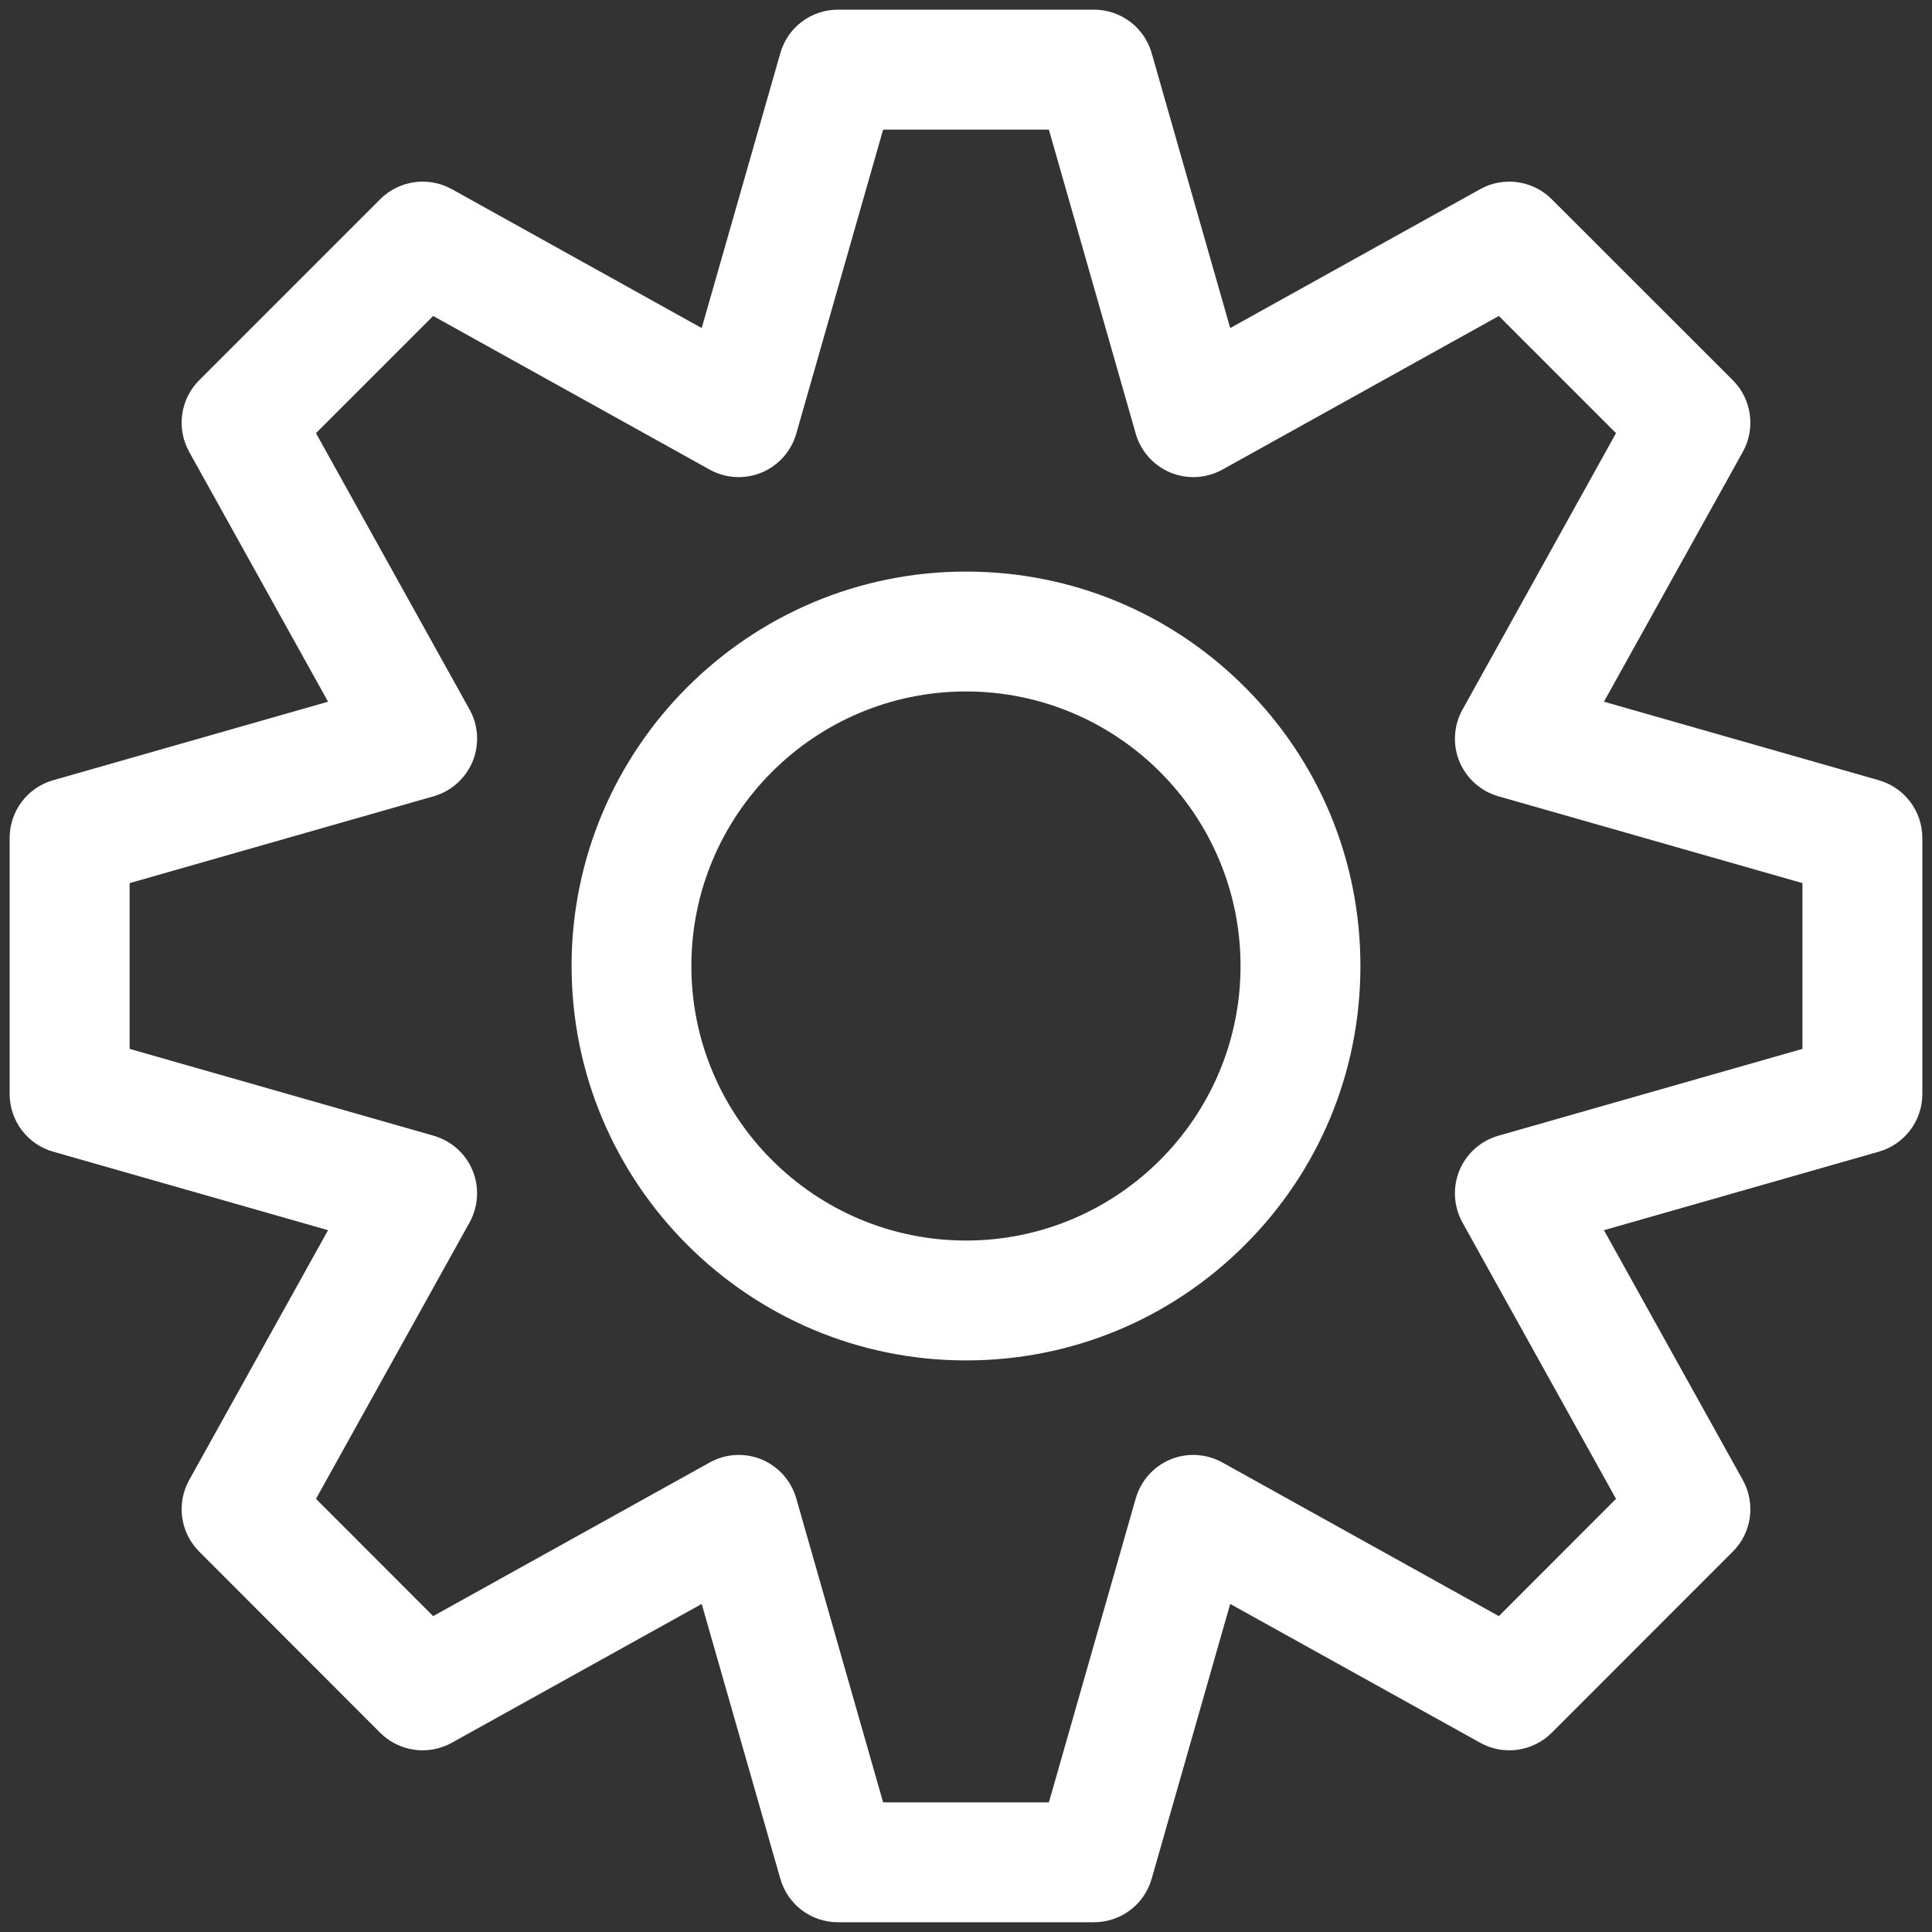 <?xml version="1.0" encoding="UTF-8"?>
<svg width="20px" height="20px" viewBox="0 0 20 20" version="1.1" xmlns="http://www.w3.org/2000/svg" xmlns:xlink="http://www.w3.org/1999/xlink">
    <rect x="0" y="0" width="20" height="20" fill="#333333" stroke="none"/>
    <!-- Generator: Sketch 48.2 (47327) - http://www.bohemiancoding.com/sketch -->
    <title>noun_1095721</title>
    <desc>Created with Sketch.</desc>
    <defs></defs>
    <g id="My-account-landing-Copy" stroke="none" stroke-width="1" fill="none" fill-rule="evenodd" transform="translate(-281, -240)">
        <g id="Settings" transform="translate(262, 240)" fill="#FFFFFF" fill-rule="nonzero">
            <g id="noun_1095721" transform="translate(19, 0)">
                <path d="M19.45,8.077 L16.604,7.264 L18.042,4.677 C18.176,4.435 18.134,4.132 17.938,3.936 L16.063,2.062 C15.867,1.866 15.565,1.824 15.323,1.958 L12.735,3.396 L11.922,0.55 C11.846,0.283 11.602,0.1 11.325,0.1 L8.674,0.1 C8.397,0.1 8.154,0.283 8.078,0.55 L7.264,3.396 L4.677,1.958 C4.435,1.824 4.133,1.866 3.936,2.062 L2.062,3.936 C1.866,4.132 1.824,4.434 1.958,4.677 L3.396,7.264 L0.55,8.077 C0.283,8.153 0.1,8.397 0.1,8.674 L0.1,11.325 C0.1,11.602 0.283,11.846 0.55,11.922 L3.396,12.735 L1.958,15.322 C1.824,15.564 1.866,15.866 2.062,16.062 L3.936,17.938 C4.132,18.133 4.434,18.176 4.677,18.041 L7.264,16.604 L8.078,19.449 C8.154,19.716 8.397,19.899 8.674,19.899 L11.325,19.899 C11.602,19.899 11.846,19.716 11.922,19.449 L12.735,16.604 L15.323,18.041 C15.564,18.176 15.867,18.133 16.063,17.938 L17.938,16.062 C18.134,15.867 18.176,15.565 18.042,15.322 L16.604,12.735 L19.45,11.922 C19.716,11.846 19.9,11.602 19.9,11.325 L19.9,8.674 C19.9,8.397 19.716,8.154 19.45,8.077 Z M18.659,10.858 L15.511,11.757 C15.329,11.809 15.181,11.941 15.108,12.116 C15.036,12.291 15.048,12.489 15.139,12.655 L16.729,15.516 L15.516,16.73 L12.655,15.14 C12.489,15.048 12.291,15.036 12.116,15.108 C11.941,15.181 11.809,15.33 11.757,15.512 L10.858,18.658 L9.142,18.658 L8.243,15.512 C8.191,15.33 8.059,15.181 7.884,15.108 C7.709,15.036 7.511,15.048 7.346,15.14 L4.484,16.73 L3.271,15.516 L4.861,12.655 C4.952,12.489 4.964,12.291 4.892,12.116 C4.819,11.941 4.671,11.809 4.489,11.757 L1.342,10.858 L1.342,9.142 L4.489,8.243 C4.671,8.191 4.819,8.058 4.892,7.884 C4.964,7.709 4.953,7.51 4.861,7.345 L3.271,4.484 L4.484,3.271 L7.346,4.861 C7.511,4.953 7.709,4.964 7.884,4.892 C8.059,4.819 8.191,4.671 8.243,4.489 L9.142,1.342 L10.858,1.342 L11.757,4.489 C11.809,4.671 11.941,4.819 12.116,4.892 C12.291,4.964 12.489,4.953 12.655,4.861 L15.516,3.271 L16.729,4.484 L15.14,7.345 C15.048,7.51 15.036,7.709 15.108,7.884 C15.181,8.058 15.329,8.191 15.511,8.243 L18.659,9.142 L18.659,10.858 Z" id="Shape"></path>
                <path d="M12.887,7.113 C12.116,6.342 11.091,5.917 10,5.917 C7.748,5.917 5.917,7.749 5.917,10 C5.917,12.252 7.749,14.083 10,14.083 C11.091,14.083 12.116,13.658 12.887,12.888 C13.659,12.116 14.083,11.091 14.083,10 C14.083,8.91 13.658,7.884 12.887,7.113 Z M10,12.842 C8.433,12.842 7.157,11.567 7.157,10 C7.157,8.433 8.432,7.158 10,7.158 C11.568,7.158 12.842,8.433 12.842,10 C12.842,11.567 11.568,12.842 10,12.842 Z" id="Shape"></path>
            </g>
        </g>
    </g>
</svg>